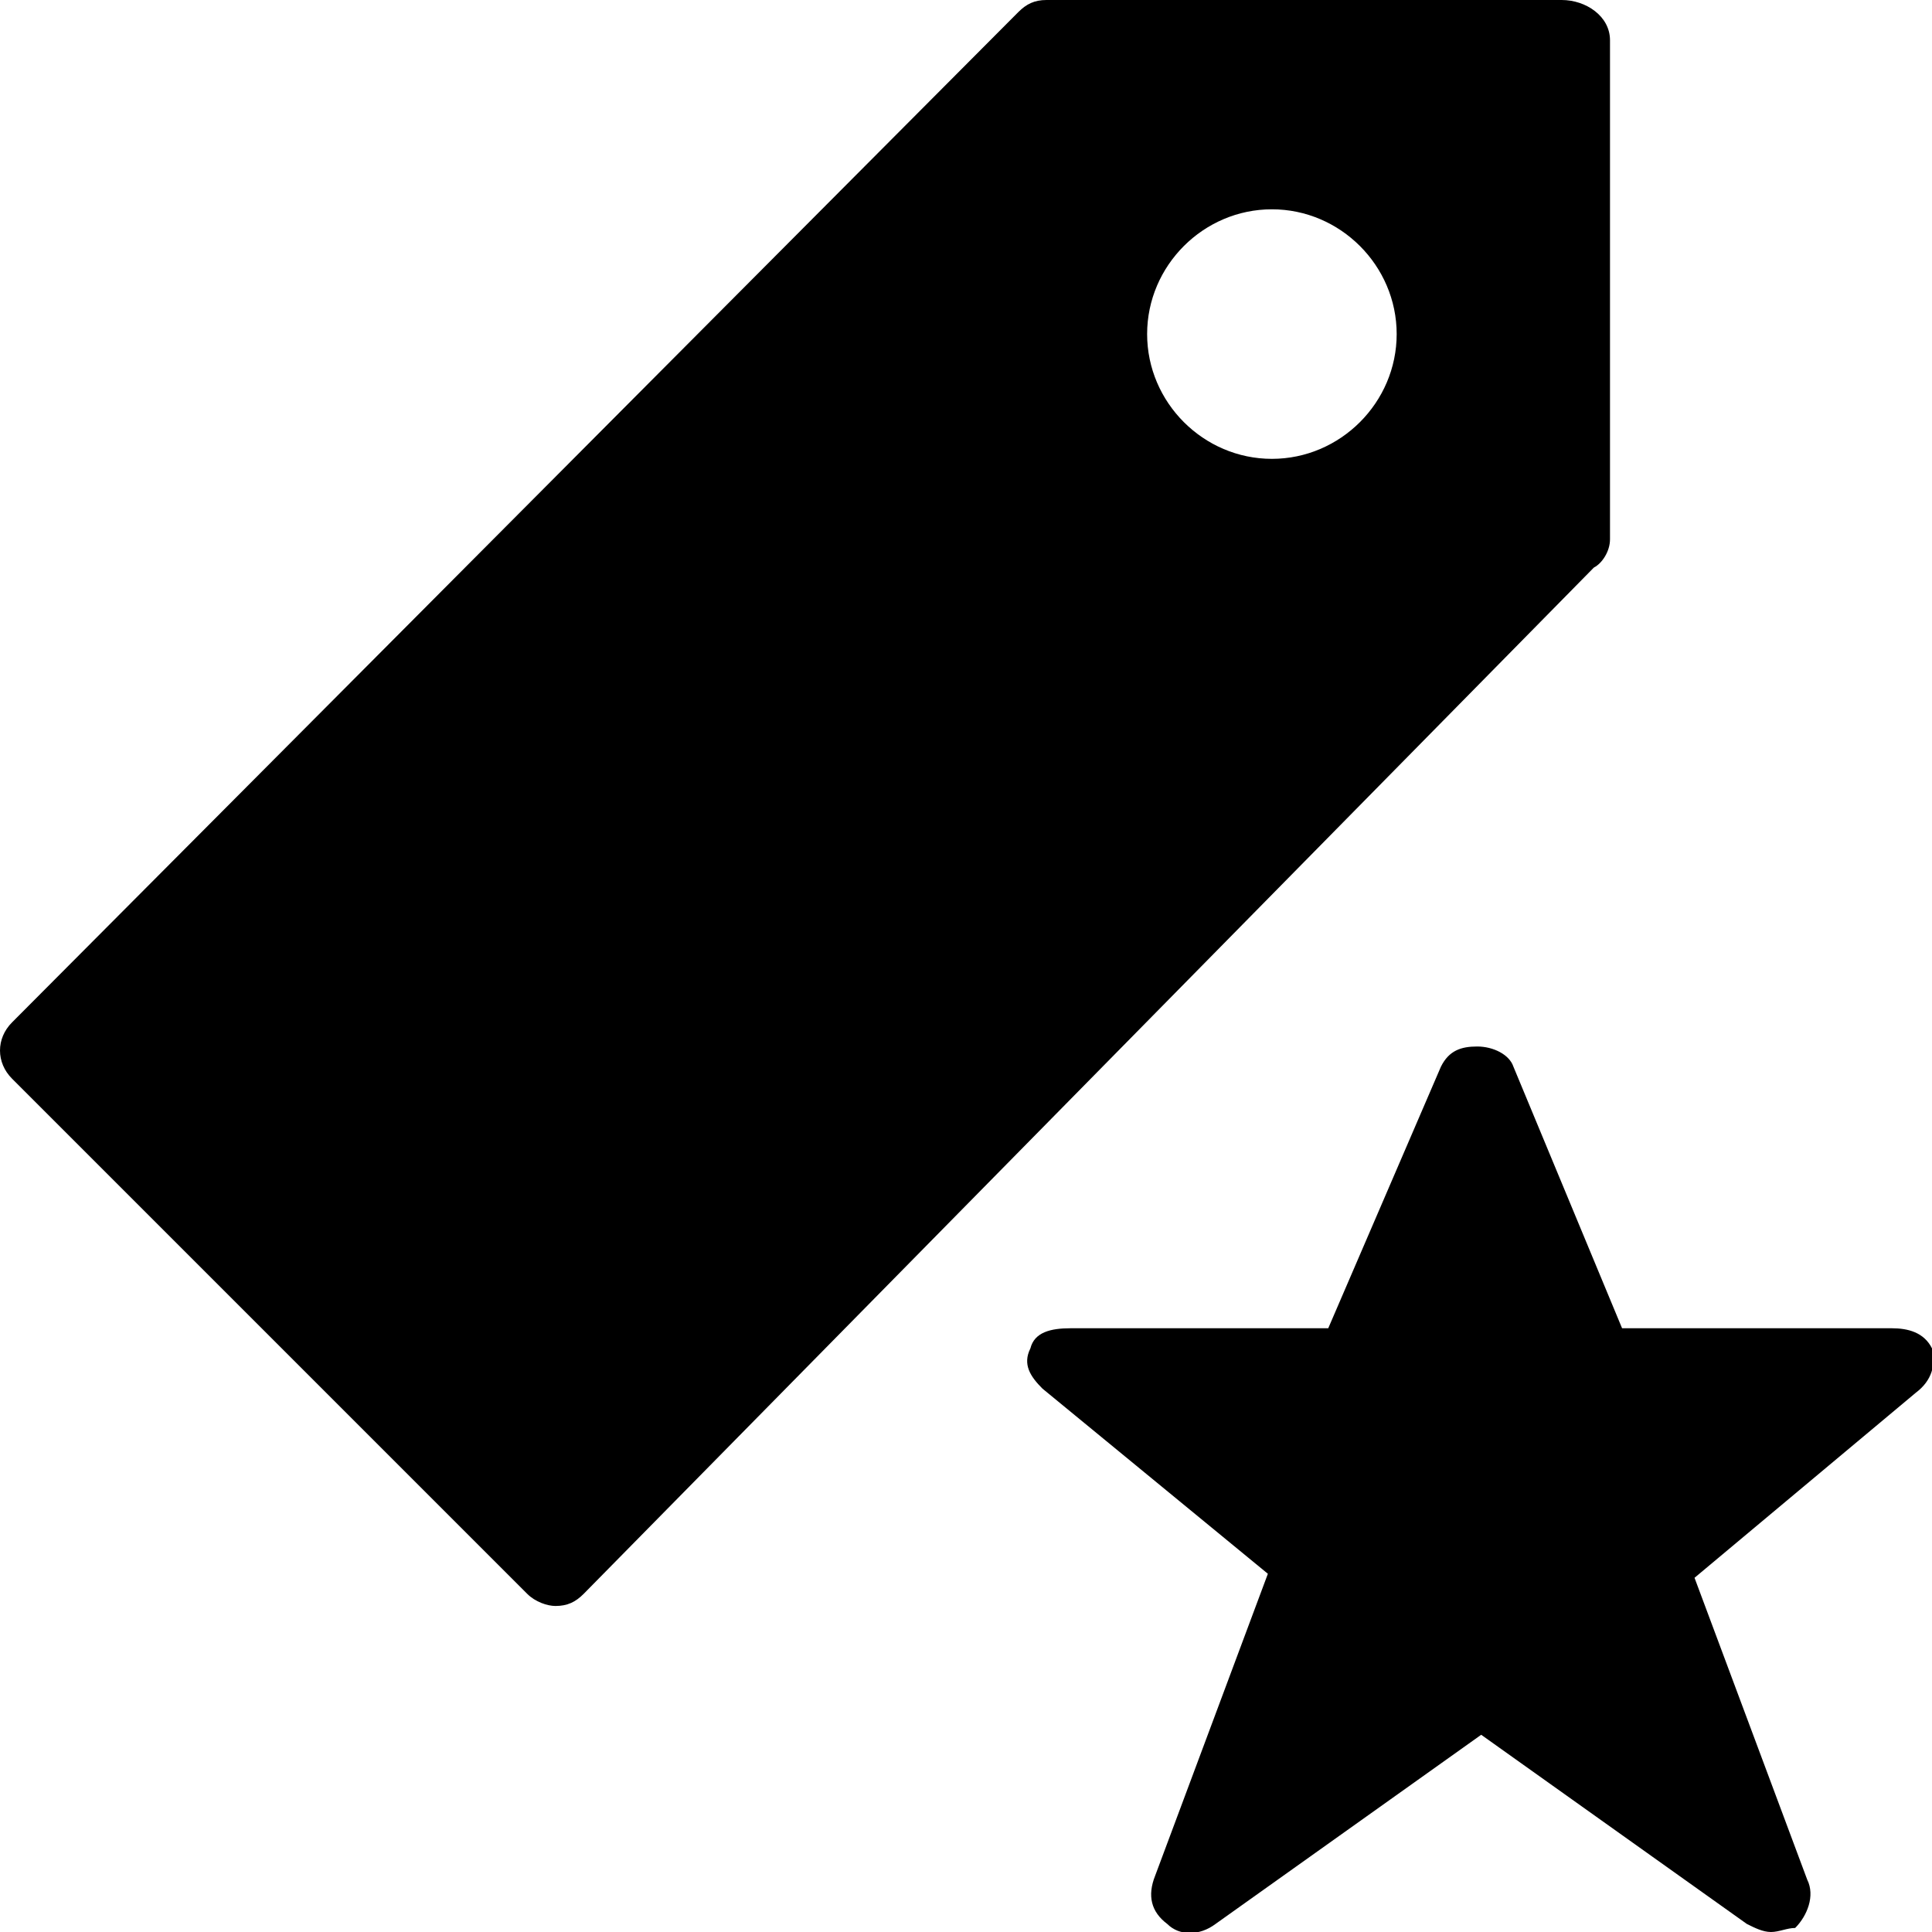 <?xml version="1.0" encoding="utf-8"?>
<!-- Generator: Adobe Illustrator 17.0.0, SVG Export Plug-In . SVG Version: 6.00 Build 0)  -->
<!DOCTYPE svg PUBLIC "-//W3C//DTD SVG 1.1//EN" "http://www.w3.org/Graphics/SVG/1.1/DTD/svg11.dtd">
<svg version="1.1" id="Layer_1" xmlns="http://www.w3.org/2000/svg" xmlns:xlink="http://www.w3.org/1999/xlink" x="0px" y="0px"
	 width="48px" height="48px" viewBox="0 0 48 48" enable-background="new 0 0 48 48" xml:space="preserve">
<path d="M40,13.4V1c0-0.6-0.6-1-1.2-1H26c-0.3,0-0.5,0.1-0.7,0.3l-25,25.1c-0.4,0.4-0.4,1,0,1.4l12.8,12.8c0.2,0.2,0.5,0.3,0.7,0.3
	c0,0,0,0,0,0c0.3,0,0.5-0.1,0.7-0.3l25.1-25.5C39.8,14,40,13.7,40,13.4z M31.6,11.4c-1.7,0-3.1-1.4-3.1-3.1s1.4-3.1,3.1-3.1
	c1.7,0,3.1,1.4,3.1,3.1S33.3,11.4,31.6,11.4z M47.6,34.6l-5.5,4.6l2.8,7.5c0.2,0.4,0,0.9-0.3,1.2C44.4,47.9,44.2,48,44,48
	c-0.2,0-0.4-0.1-0.6-0.2l-6.6-4.7l-6.6,4.7c-0.4,0.3-0.9,0.3-1.2,0c-0.4-0.3-0.5-0.7-0.3-1.2l2.8-7.5l-5.6-4.6
	c-0.3-0.3-0.5-0.6-0.3-1c0.1-0.4,0.5-0.5,1-0.5H33l2.8-6.5c0.2-0.4,0.5-0.5,0.9-0.5h0c0.4,0,0.8,0.2,0.9,0.5l2.7,6.5H47
	c0.4,0,0.8,0.1,1,0.5C48.1,33.9,48,34.3,47.6,34.6z"/>
</svg>
